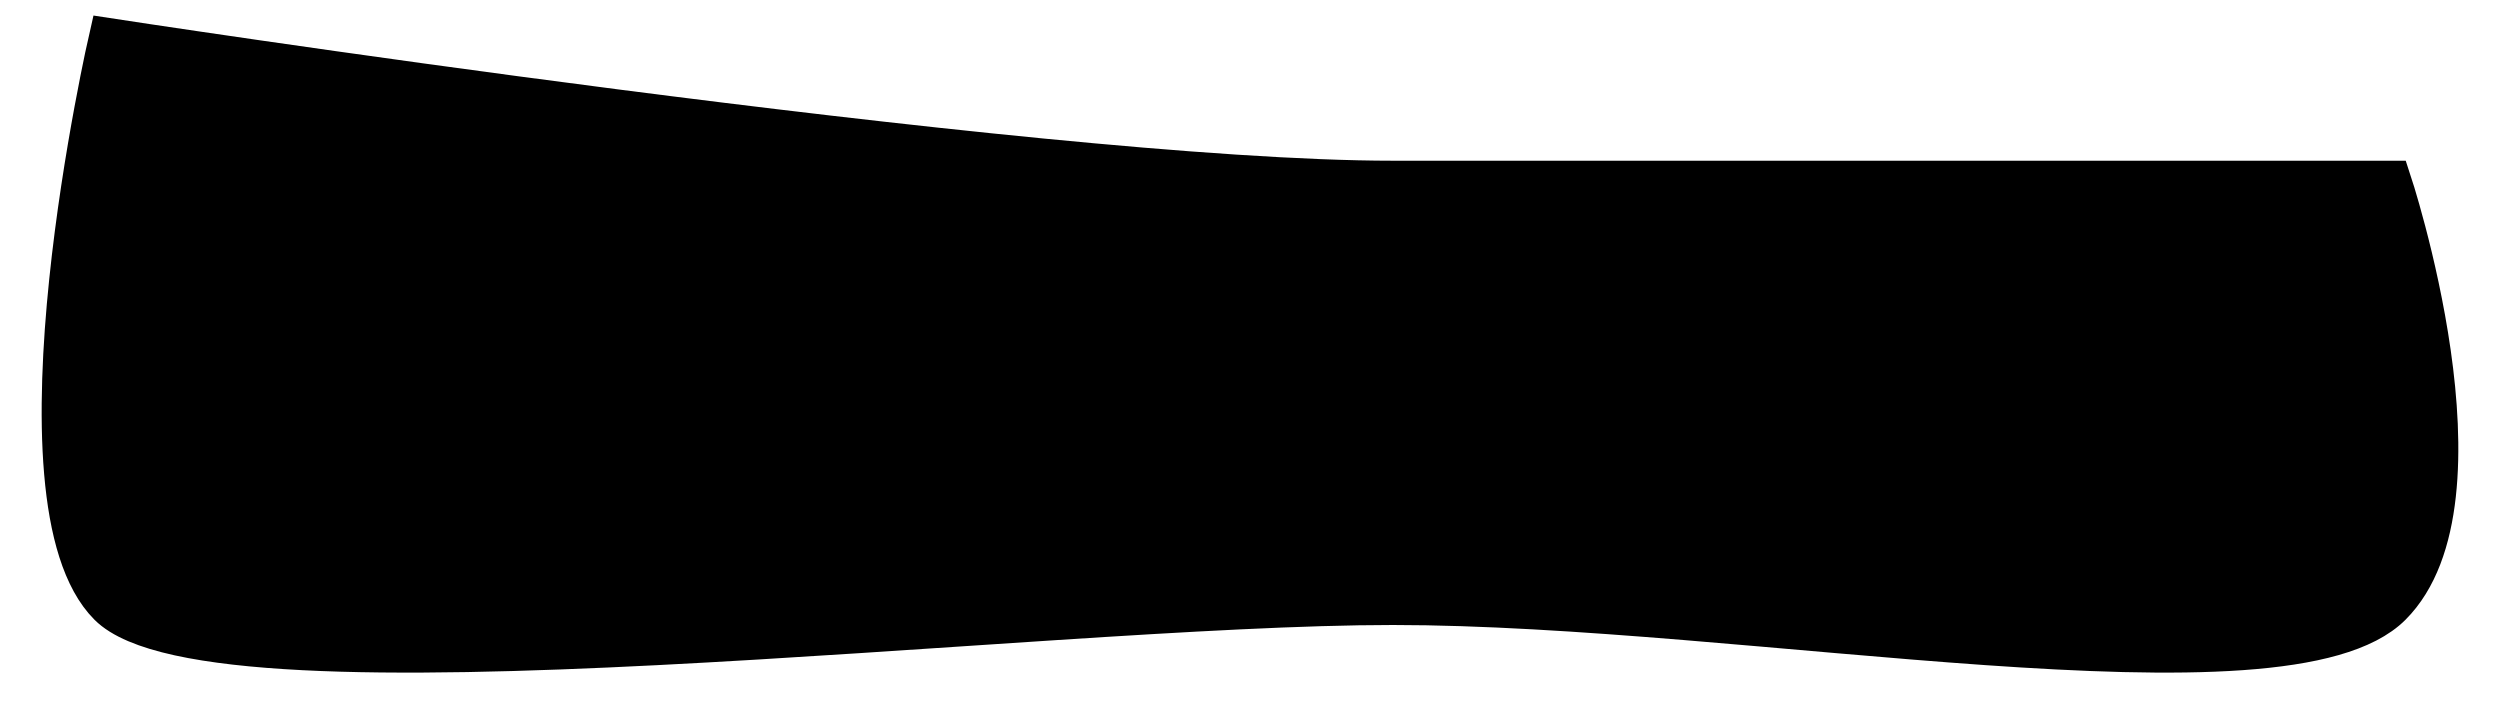 <svg xmlns="http://www.w3.org/2000/svg" viewBox="0 0 70 20" width="70" height="20">
	<path id="eyebrow6" d="M67 17C70 14 67 5 67 5C67 5 49 5 39 5C29 5 3 1 3 1C3 1 0 14 3 17C6 20 29 17 39 17C49 17 64 20 67 17Z"  fill="$[color]" stroke="#000" stroke-width="1"/>
</svg>
